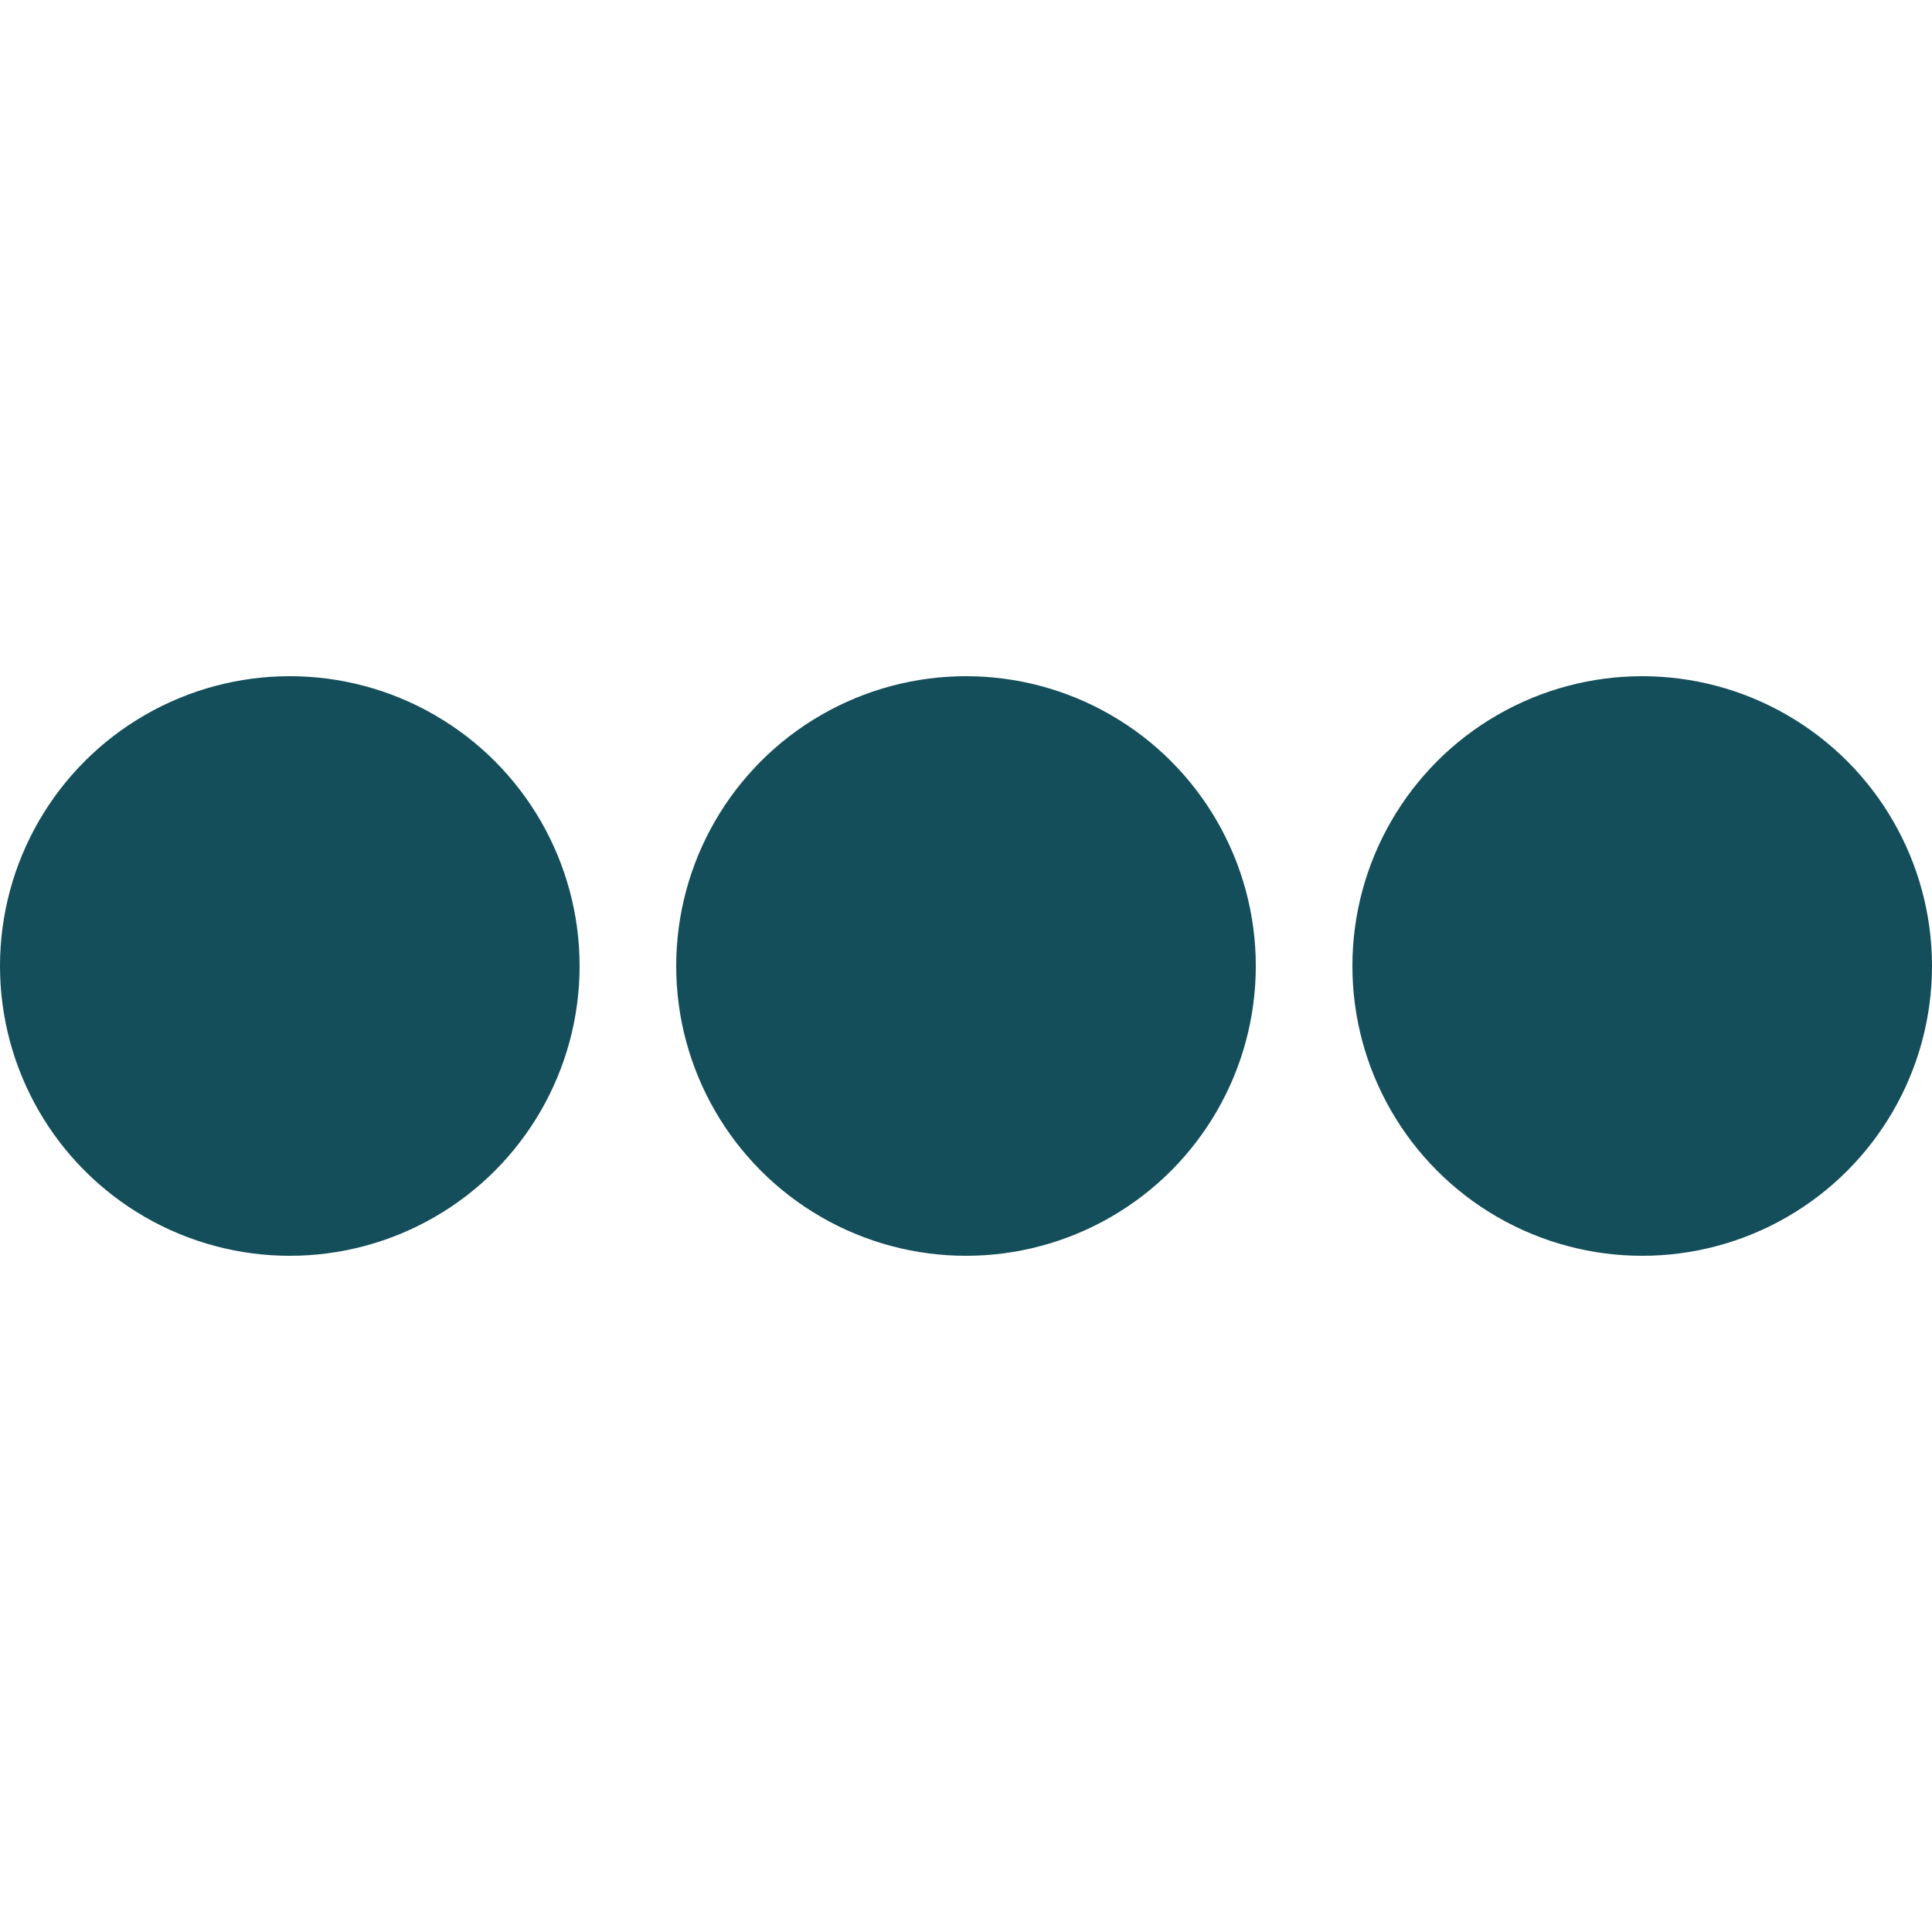 <svg width="20" height="20" viewBox="0 0 20 20" fill="none" xmlns="http://www.w3.org/2000/svg">
<circle cx="3" cy="10" r="3" fill="#144E5A"/>
<circle cx="10" cy="10" r="3" fill="#144E5A"/>
<circle cx="17" cy="10" r="3" fill="#144E5A"/>
</svg>
